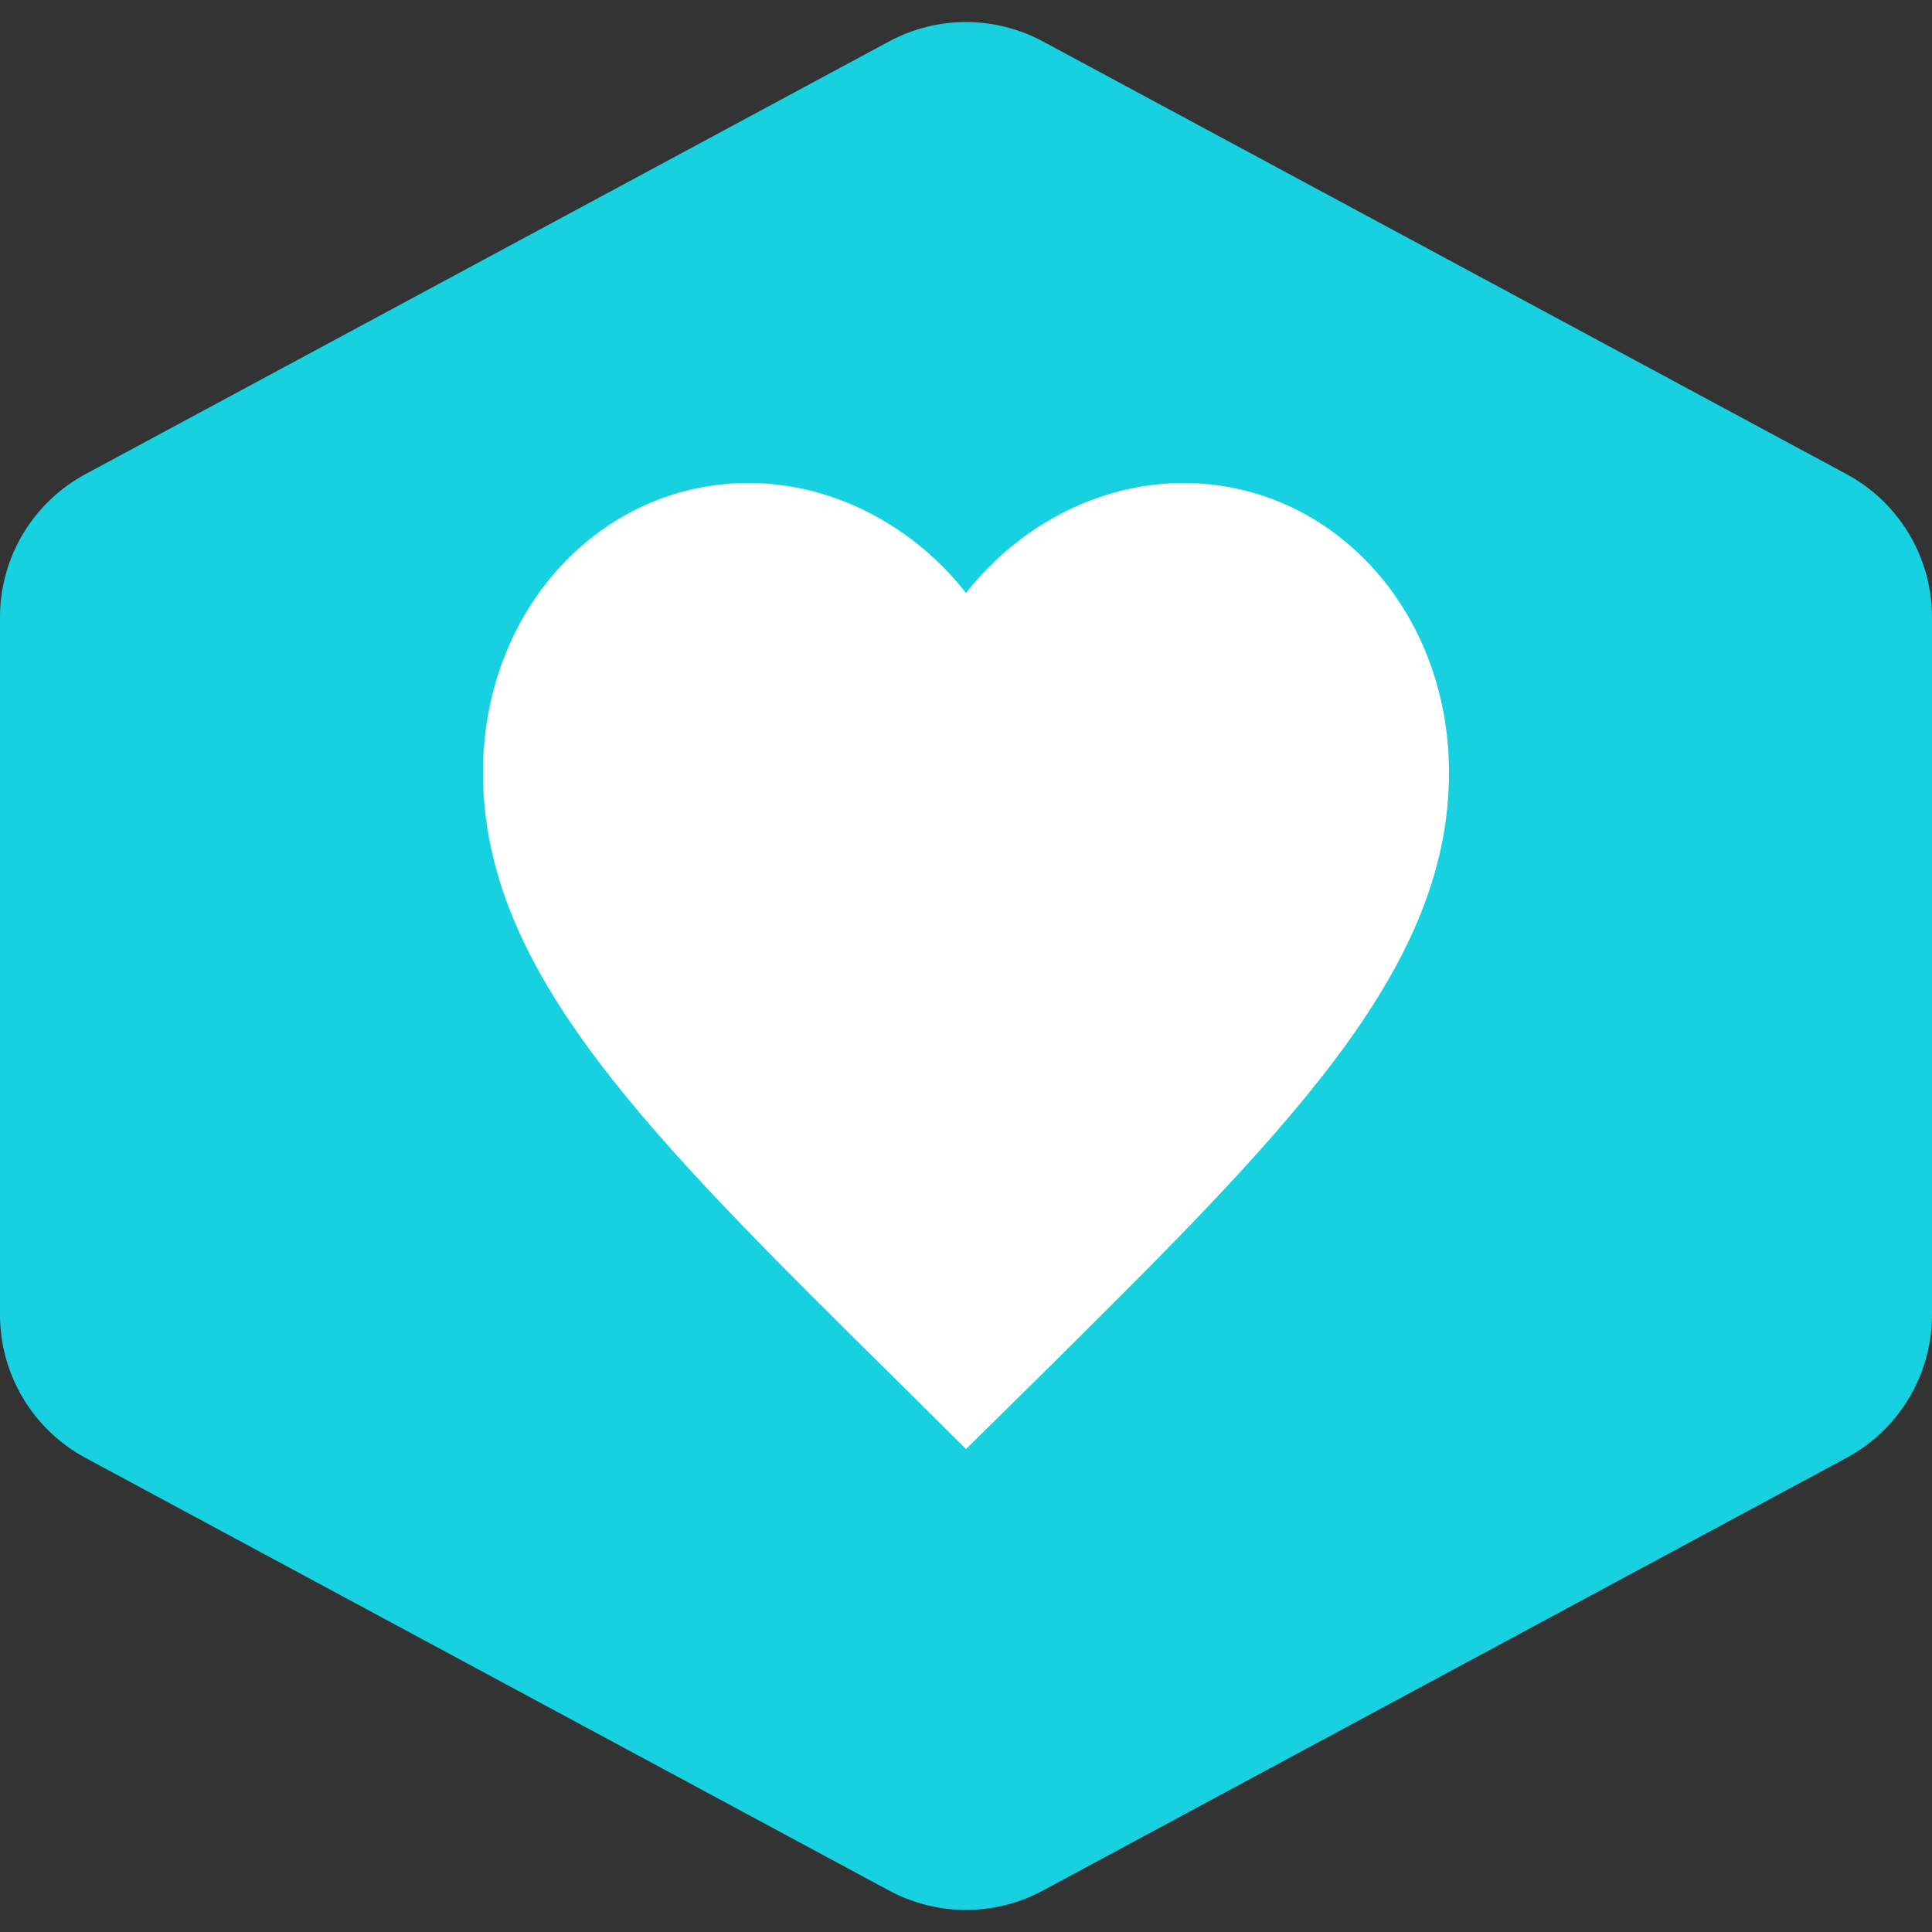 <svg width="64" height="64" viewBox="0 0 64 64" fill="none" xmlns="http://www.w3.org/2000/svg">
<rect x="0" y="0" width="64" height="64" fill="#333333" stroke="none"/>
<path d="M45.333 22.154L44.971 21.819C41.788 18.881 37.472 17.231 32.971 17.231H32C27.756 17.231 23.687 18.787 20.686 21.557C17.686 24.326 16 28.083 16 32C16 35.917 17.686 39.674 20.686 42.443C23.687 45.213 27.756 46.769 32 46.769H32.971C37.472 46.769 41.787 45.12 44.971 42.181L45.333 41.846M2.832 48.294C1.088 47.355 0 45.534 0 43.553V20.447C0 18.466 1.088 16.645 2.832 15.706L29.447 1.375C31.041 0.516 32.959 0.516 34.553 1.375L61.168 15.706C62.912 16.645 64 18.466 64 20.447V43.553C64 45.534 62.912 47.355 61.168 48.294L34.553 62.625C32.959 63.483 31.041 63.483 29.447 62.625L2.832 48.294Z" fill="#17D1E0"/>
<rect x="16" y="16" width="32" height="32" rx="12" fill="#17D1E0"/>
<path d="M32 48L29.68 45.698C21.44 37.554 16 32.183 16 25.591C16 20.22 19.872 16 24.8 16C27.584 16 30.256 17.413 32 19.645C33.744 17.413 36.416 16 39.2 16C44.128 16 48 20.22 48 25.591C48 32.183 42.56 37.554 34.32 45.715L32 48Z" fill="white"/>
</svg>
